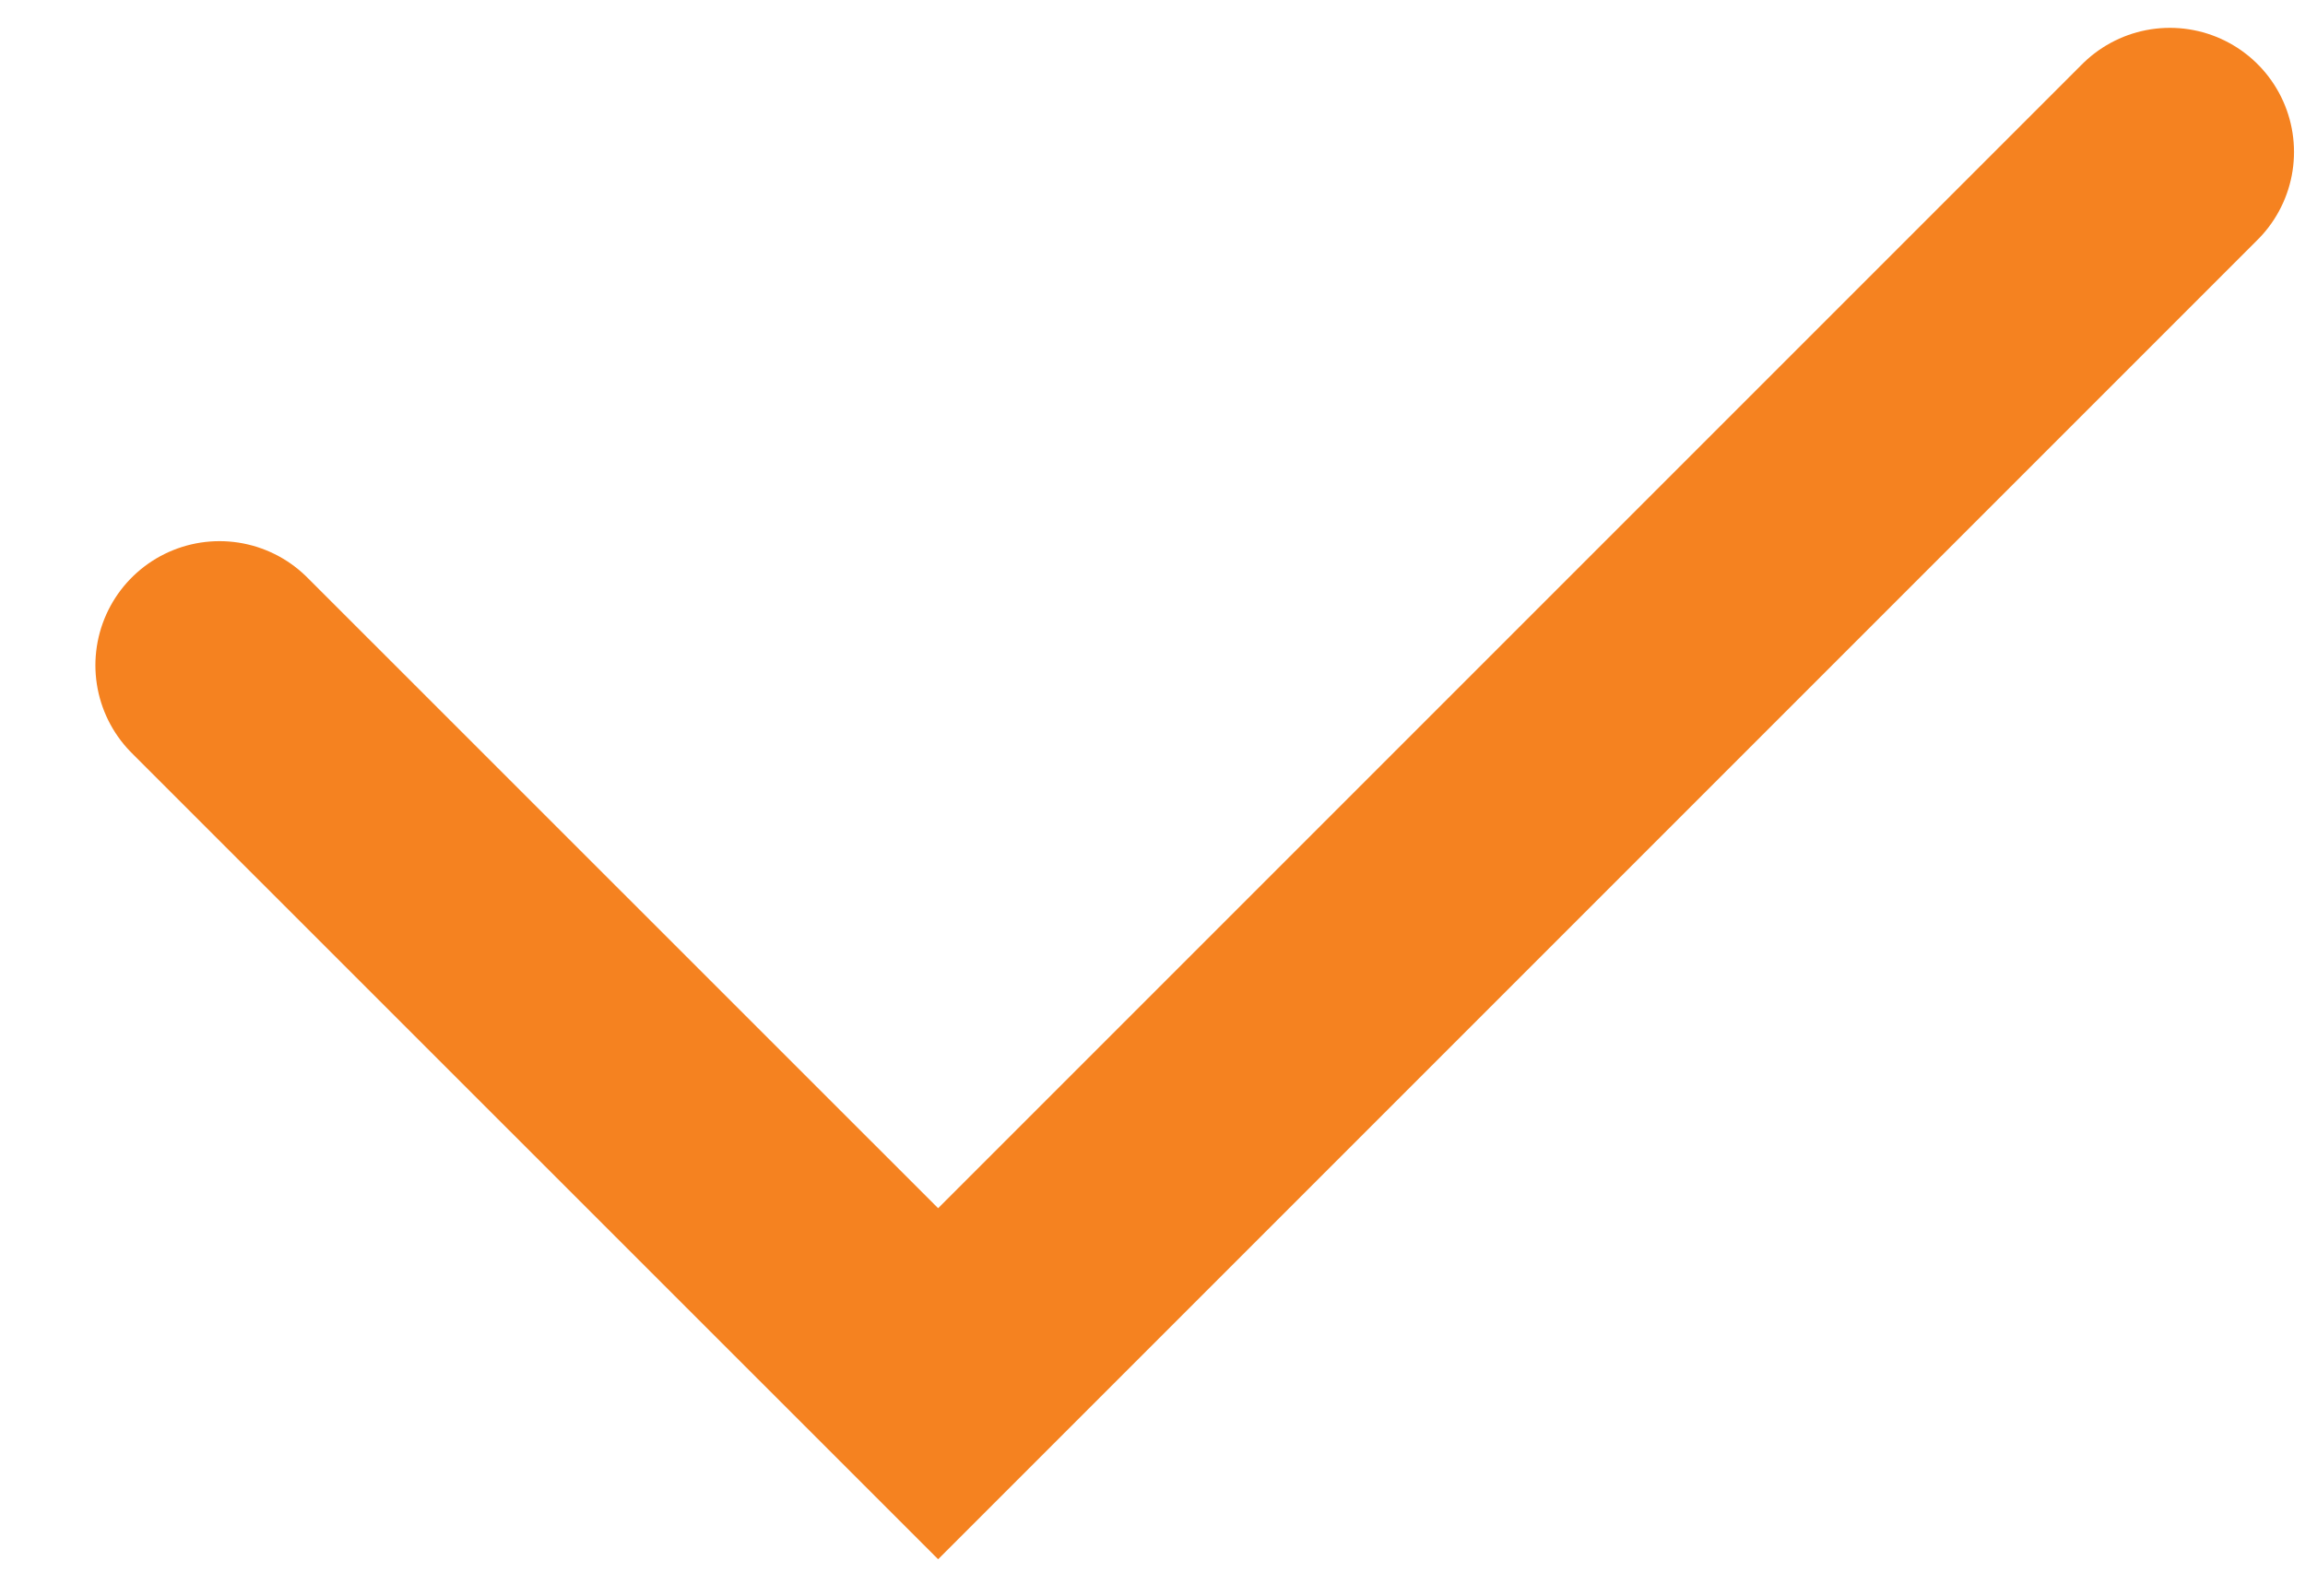 <svg width="13" height="9" viewBox="0 0 13 9" fill="none" xmlns="http://www.w3.org/2000/svg">
<path d="M1.238 3.752L5.291 7.804L12.238 0.857" stroke="#F58220" stroke-width="1.4" stroke-linecap="round"/>
</svg>
